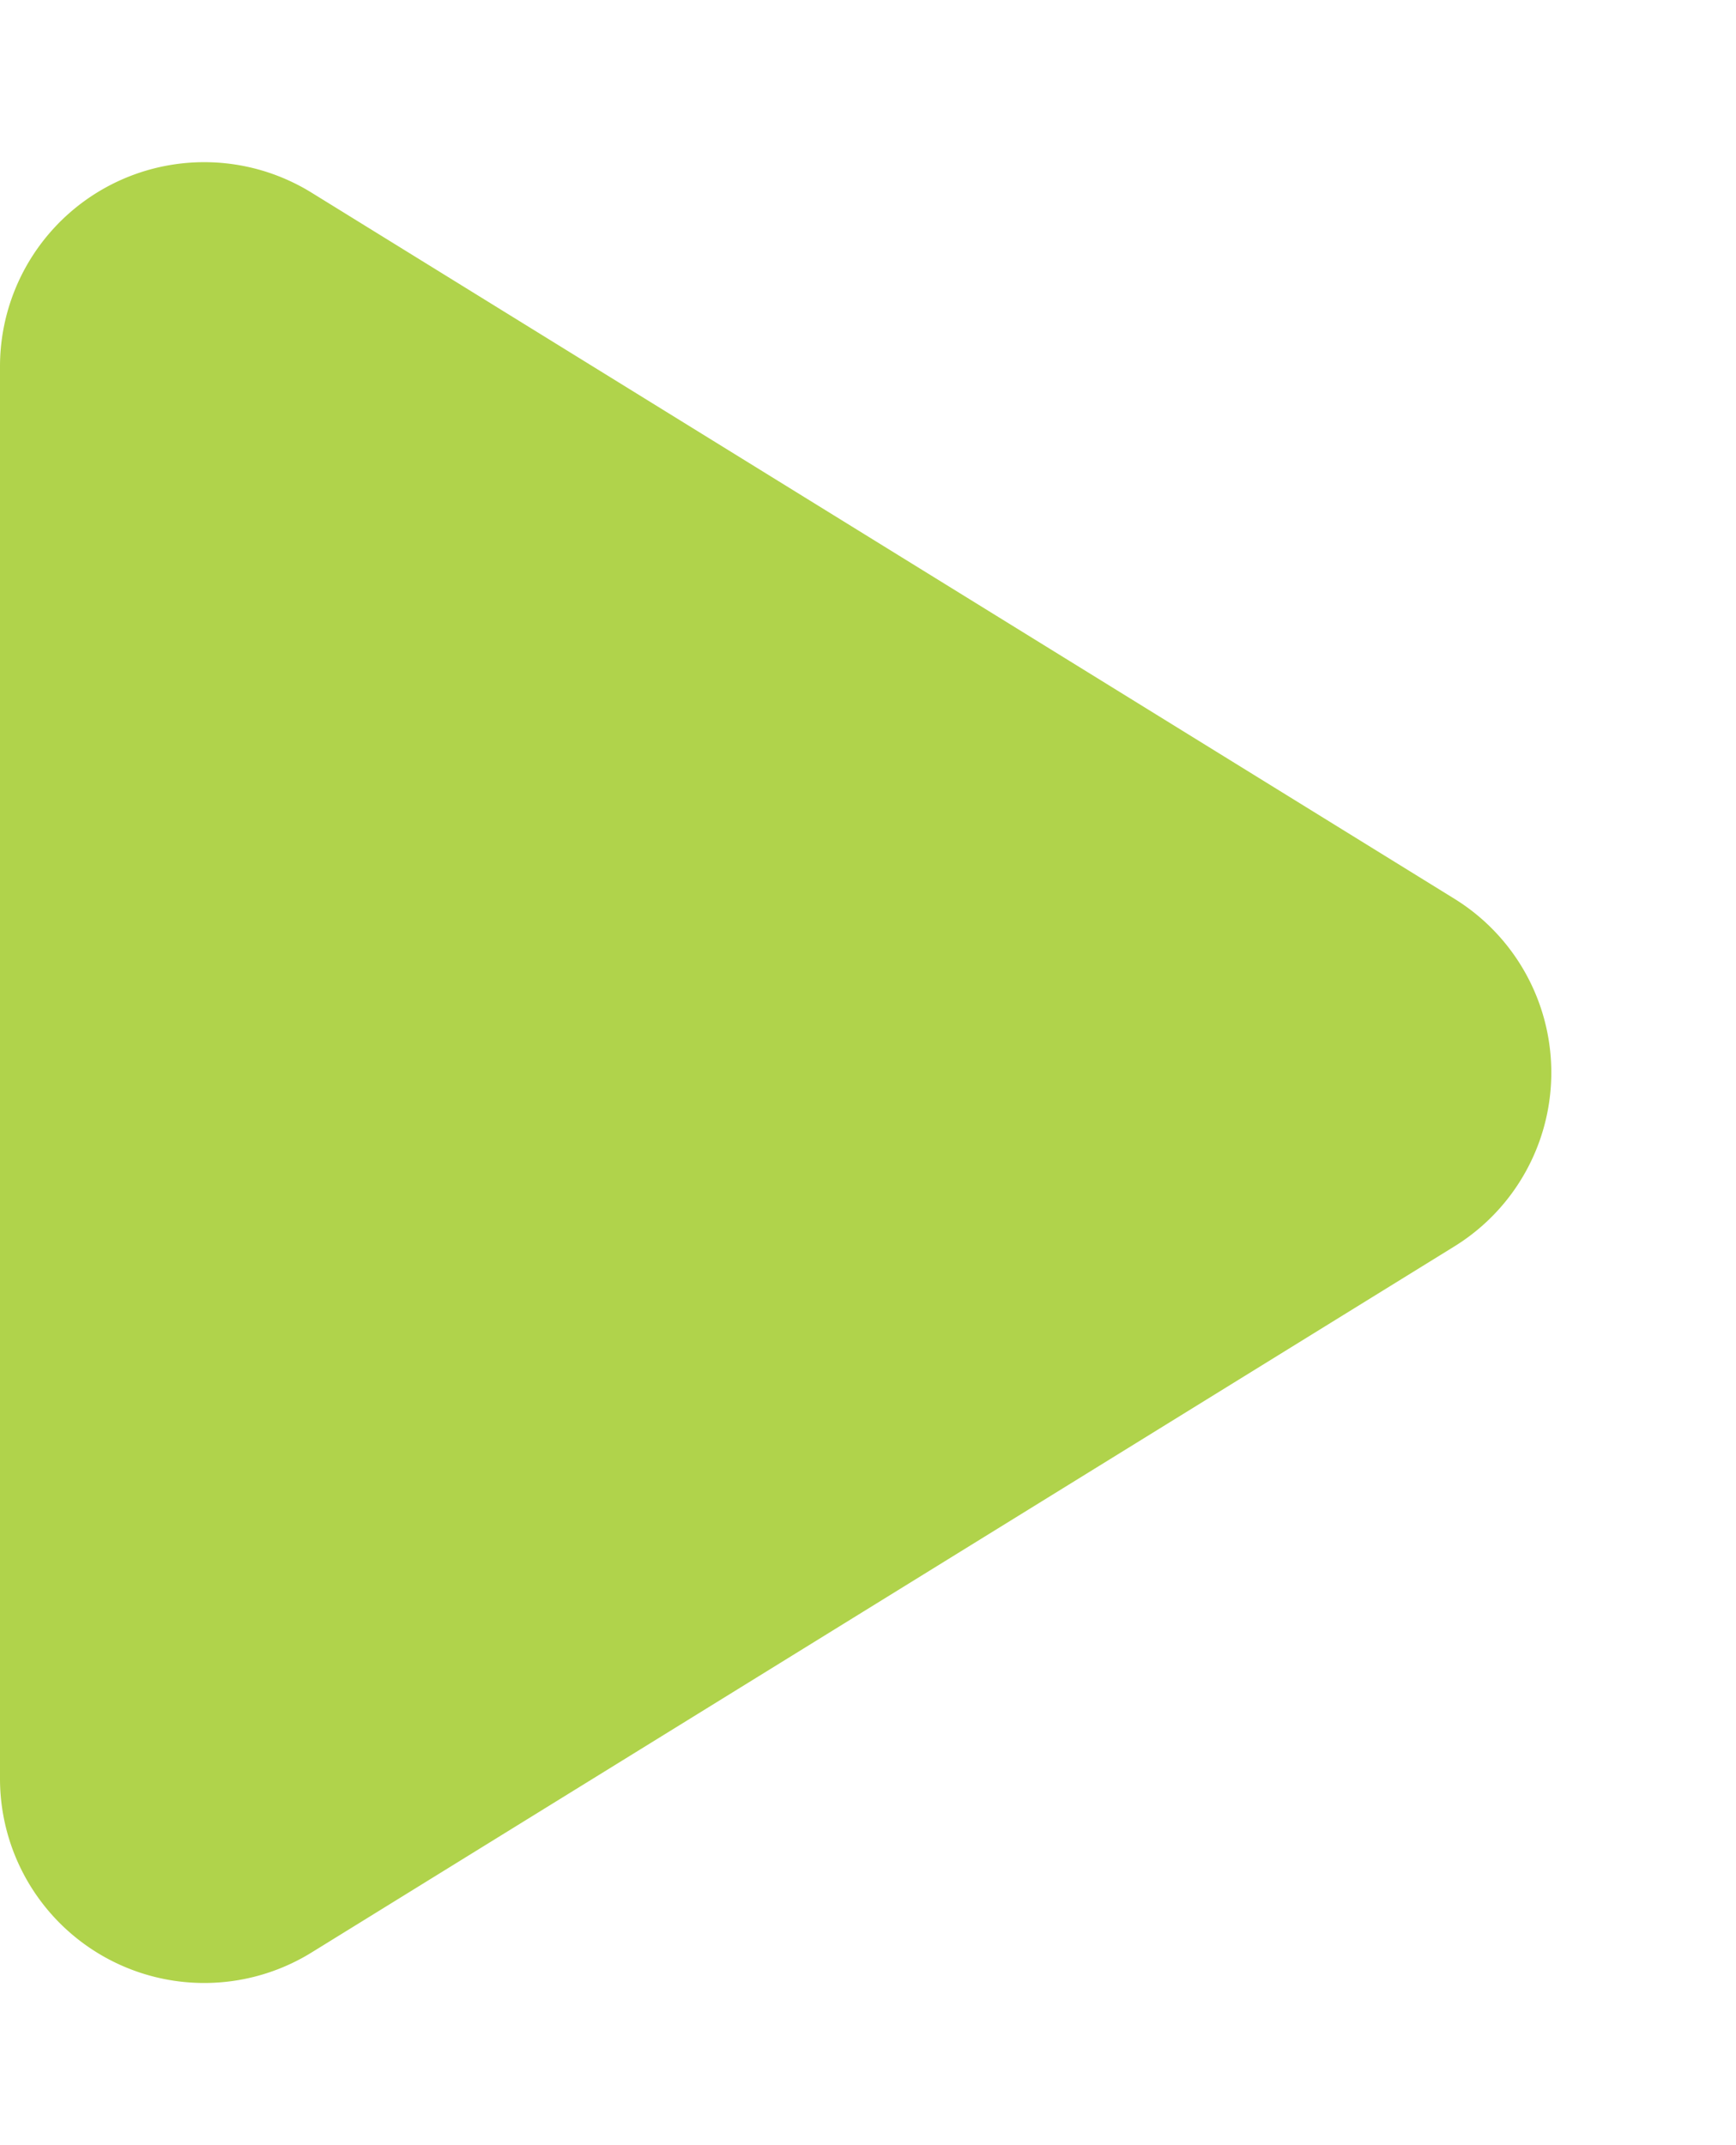 <svg xmlns="http://www.w3.org/2000/svg" width="17" height="21" viewBox="0 0 17 21">
  <path id="Polygon_1" data-name="Polygon 1" d="M8.8,2.755a2,2,0,0,1,3.4,0l6.914,11.194A2,2,0,0,1,17.414,17H3.586a2,2,0,0,1-1.7-3.051Z" transform="translate(17) rotate(90)" fill="#b0d34b"/>
</svg>
